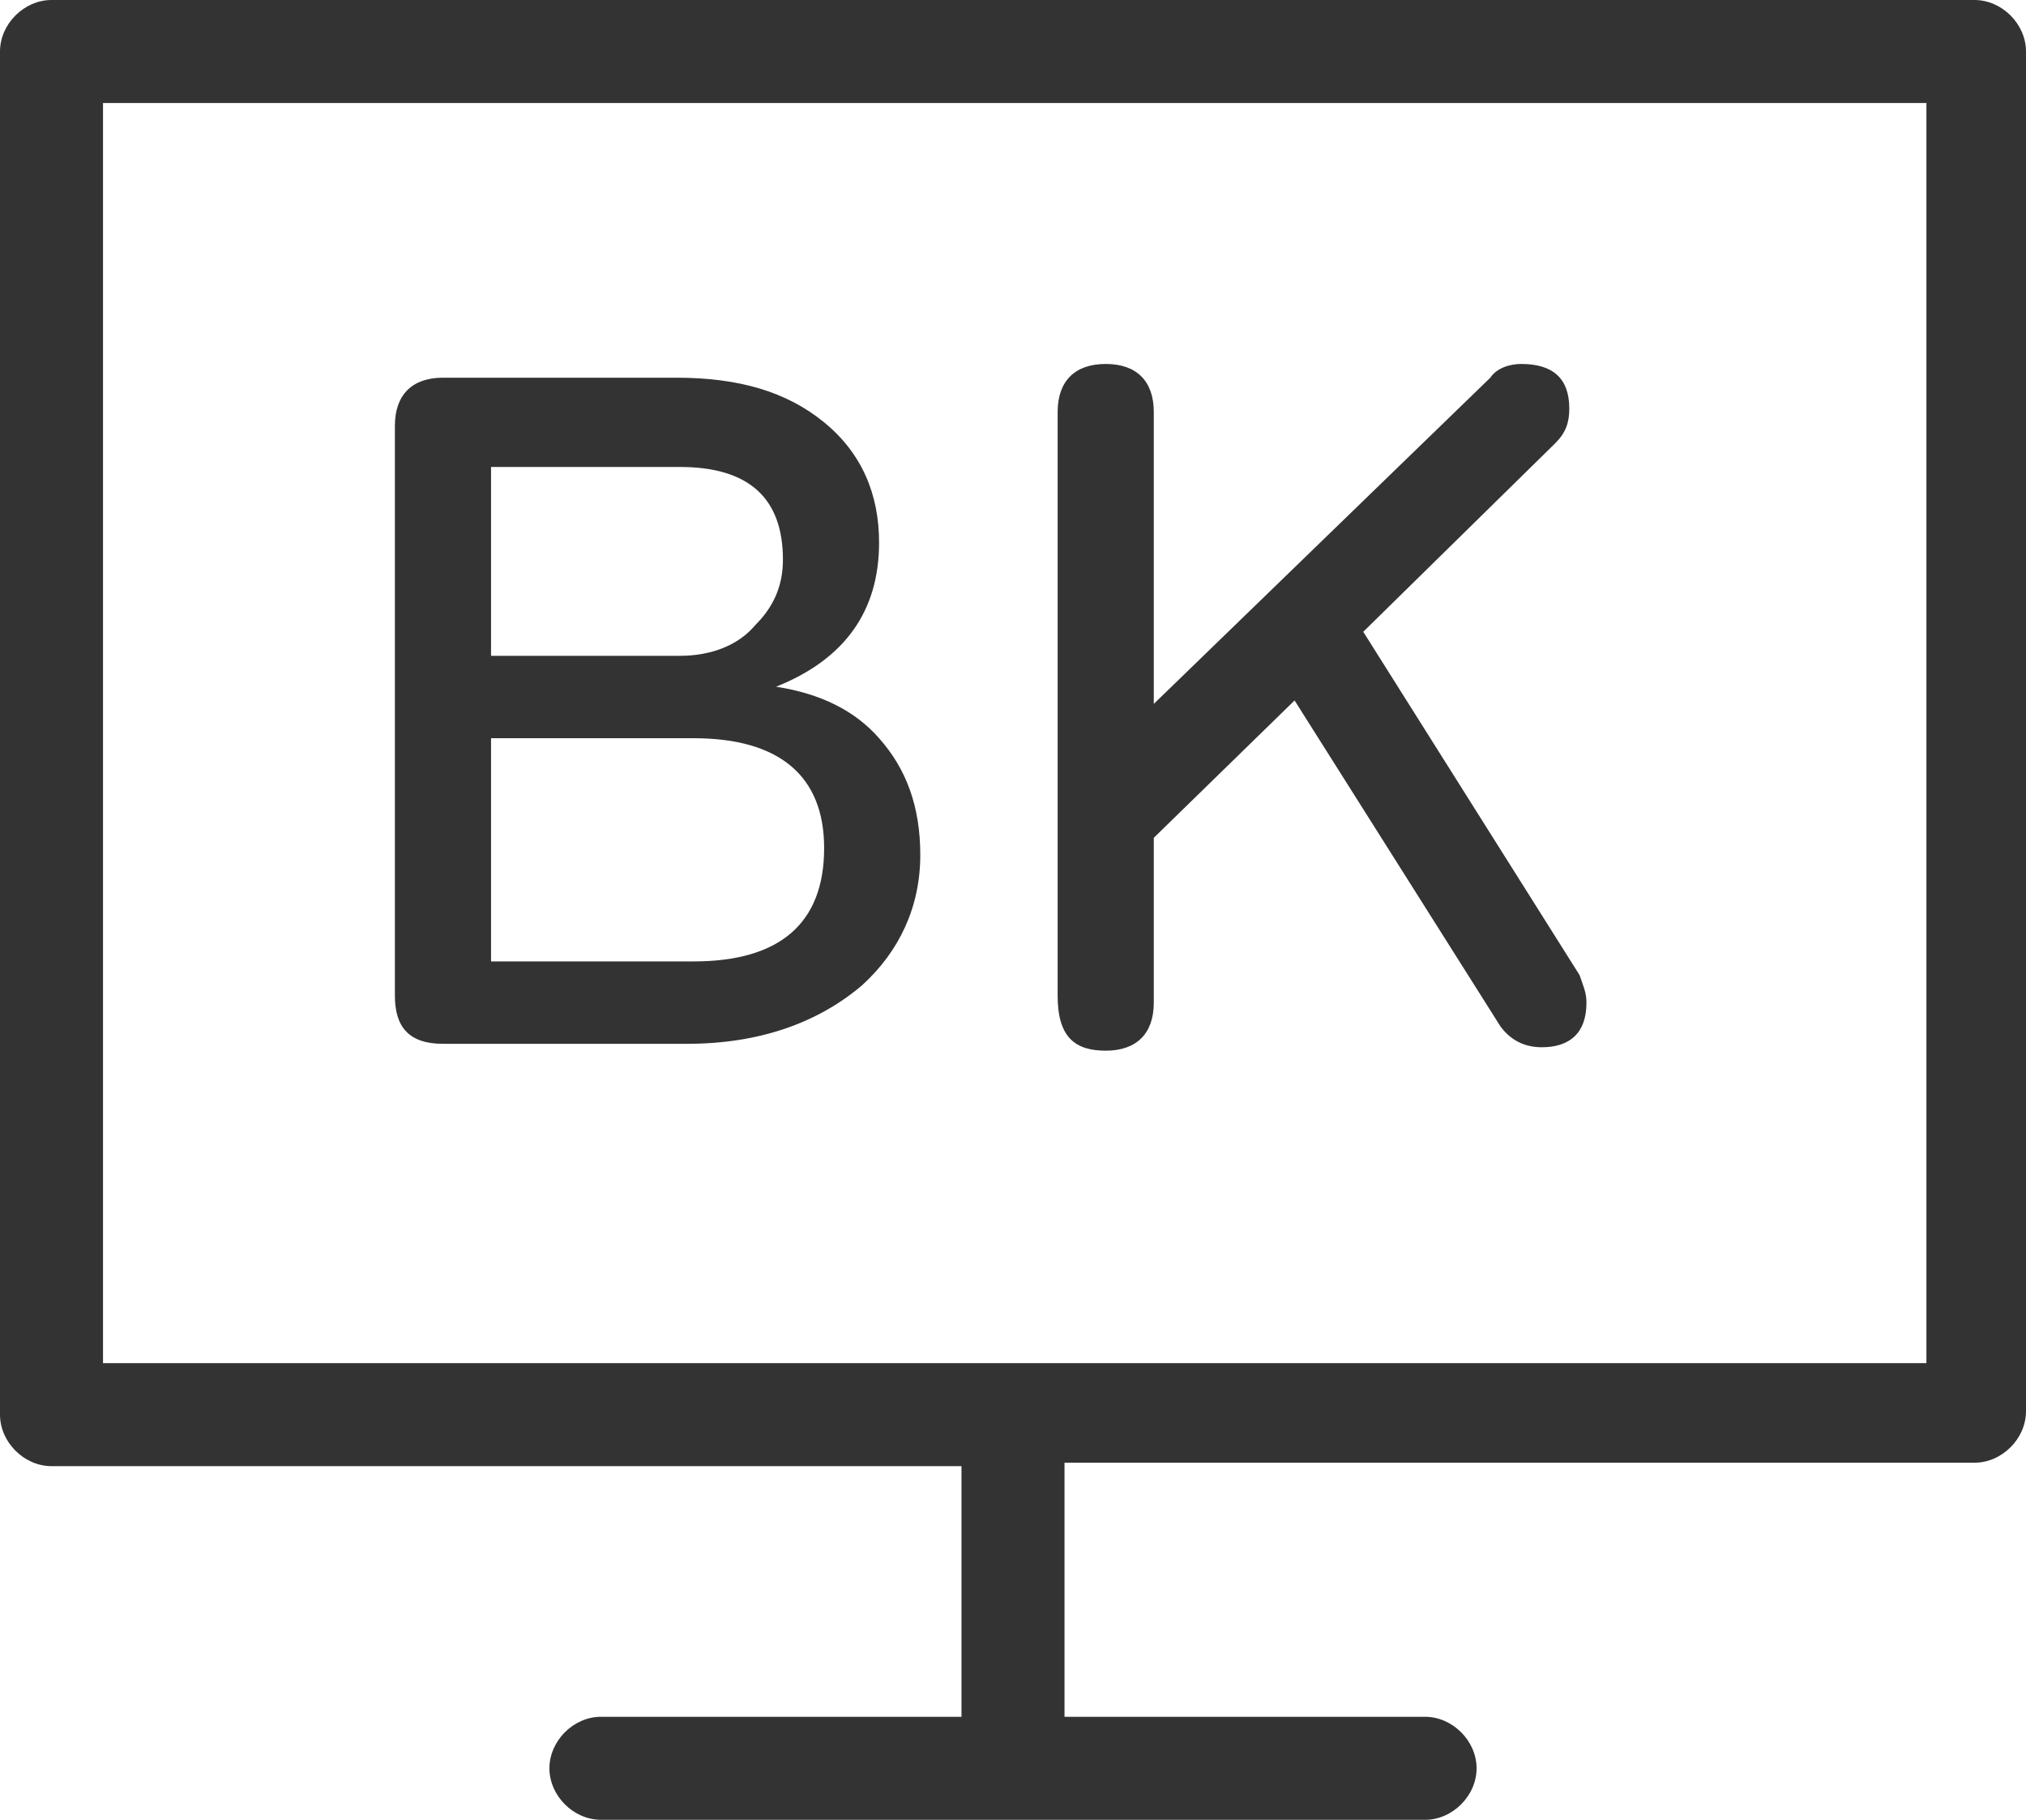 <?xml version="1.0" encoding="utf-8"?>
<!-- Generator: Adobe Illustrator 22.1.0, SVG Export Plug-In . SVG Version: 6.00 Build 0)  -->
<svg version="1.1" id="Shape_677_1_" xmlns="http://www.w3.org/2000/svg" xmlns:xlink="http://www.w3.org/1999/xlink" x="0px"
	 y="0px" viewBox="0 0 59 53" style="enable-background:new 0 0 59 53;" xml:space="preserve">
<style type="text/css">
	.st0{fill-rule:evenodd;clip-rule:evenodd;fill:#333333;}
</style>
<g id="Shape_677">
	<g>
		<path class="st0" d="M57.5,0h-56C0.7,0,0,0.7,0,1.5v39.7c0,0.8,0.7,1.5,1.5,1.5H28V50H17.5c-0.8,0-1.5,0.7-1.5,1.5
			c0,0.8,0.7,1.5,1.5,1.5h24c0.8,0,1.5-0.7,1.5-1.5c0-0.8-0.7-1.5-1.5-1.5H31v-7.4h26.5c0.8,0,1.5-0.7,1.5-1.5V1.5
			C59,0.7,58.3,0,57.5,0z M56.1,39.7L56.1,39.7H3V3h53.1V39.7z M12.9,30.4H20c2.1,0,3.8-0.6,5.1-1.7c1.1-1,1.7-2.3,1.7-3.8
			c0-1.4-0.4-2.5-1.2-3.4c-0.7-0.8-1.7-1.3-3-1.5c2-0.8,3-2.2,3-4.2c0-1.4-0.5-2.6-1.6-3.5c-1.1-0.9-2.5-1.3-4.3-1.3h-6.8
			c-0.9,0-1.4,0.5-1.4,1.4V29C11.5,29.9,11.9,30.4,12.9,30.4z M14.3,13.6h5.5c2,0,3,0.9,3,2.7c0,0.8-0.3,1.4-0.8,1.9
			c-0.5,0.6-1.3,0.9-2.2,0.9h-5.5V13.6z M14.3,21.5h5.9c2.5,0,3.8,1.1,3.8,3.2c0,2.2-1.3,3.3-3.8,3.3h-5.9V21.5z M32.2,30.6
			c0.9,0,1.4-0.5,1.4-1.4v-4.8l4.1-4l6,9.5c0.3,0.4,0.7,0.6,1.2,0.6c0.8,0,1.3-0.4,1.3-1.3c0-0.3-0.1-0.5-0.2-0.8l-6.3-10l5.6-5.5
			c0.3-0.3,0.4-0.6,0.4-1c0-0.9-0.5-1.3-1.4-1.3c-0.3,0-0.7,0.1-0.9,0.4l-9.8,9.5v-8.5c0-0.9-0.5-1.4-1.4-1.4
			c-0.9,0-1.4,0.5-1.4,1.4v17C30.8,30.2,31.3,30.6,32.2,30.6z"/>
	</g>
</g>
</svg>
